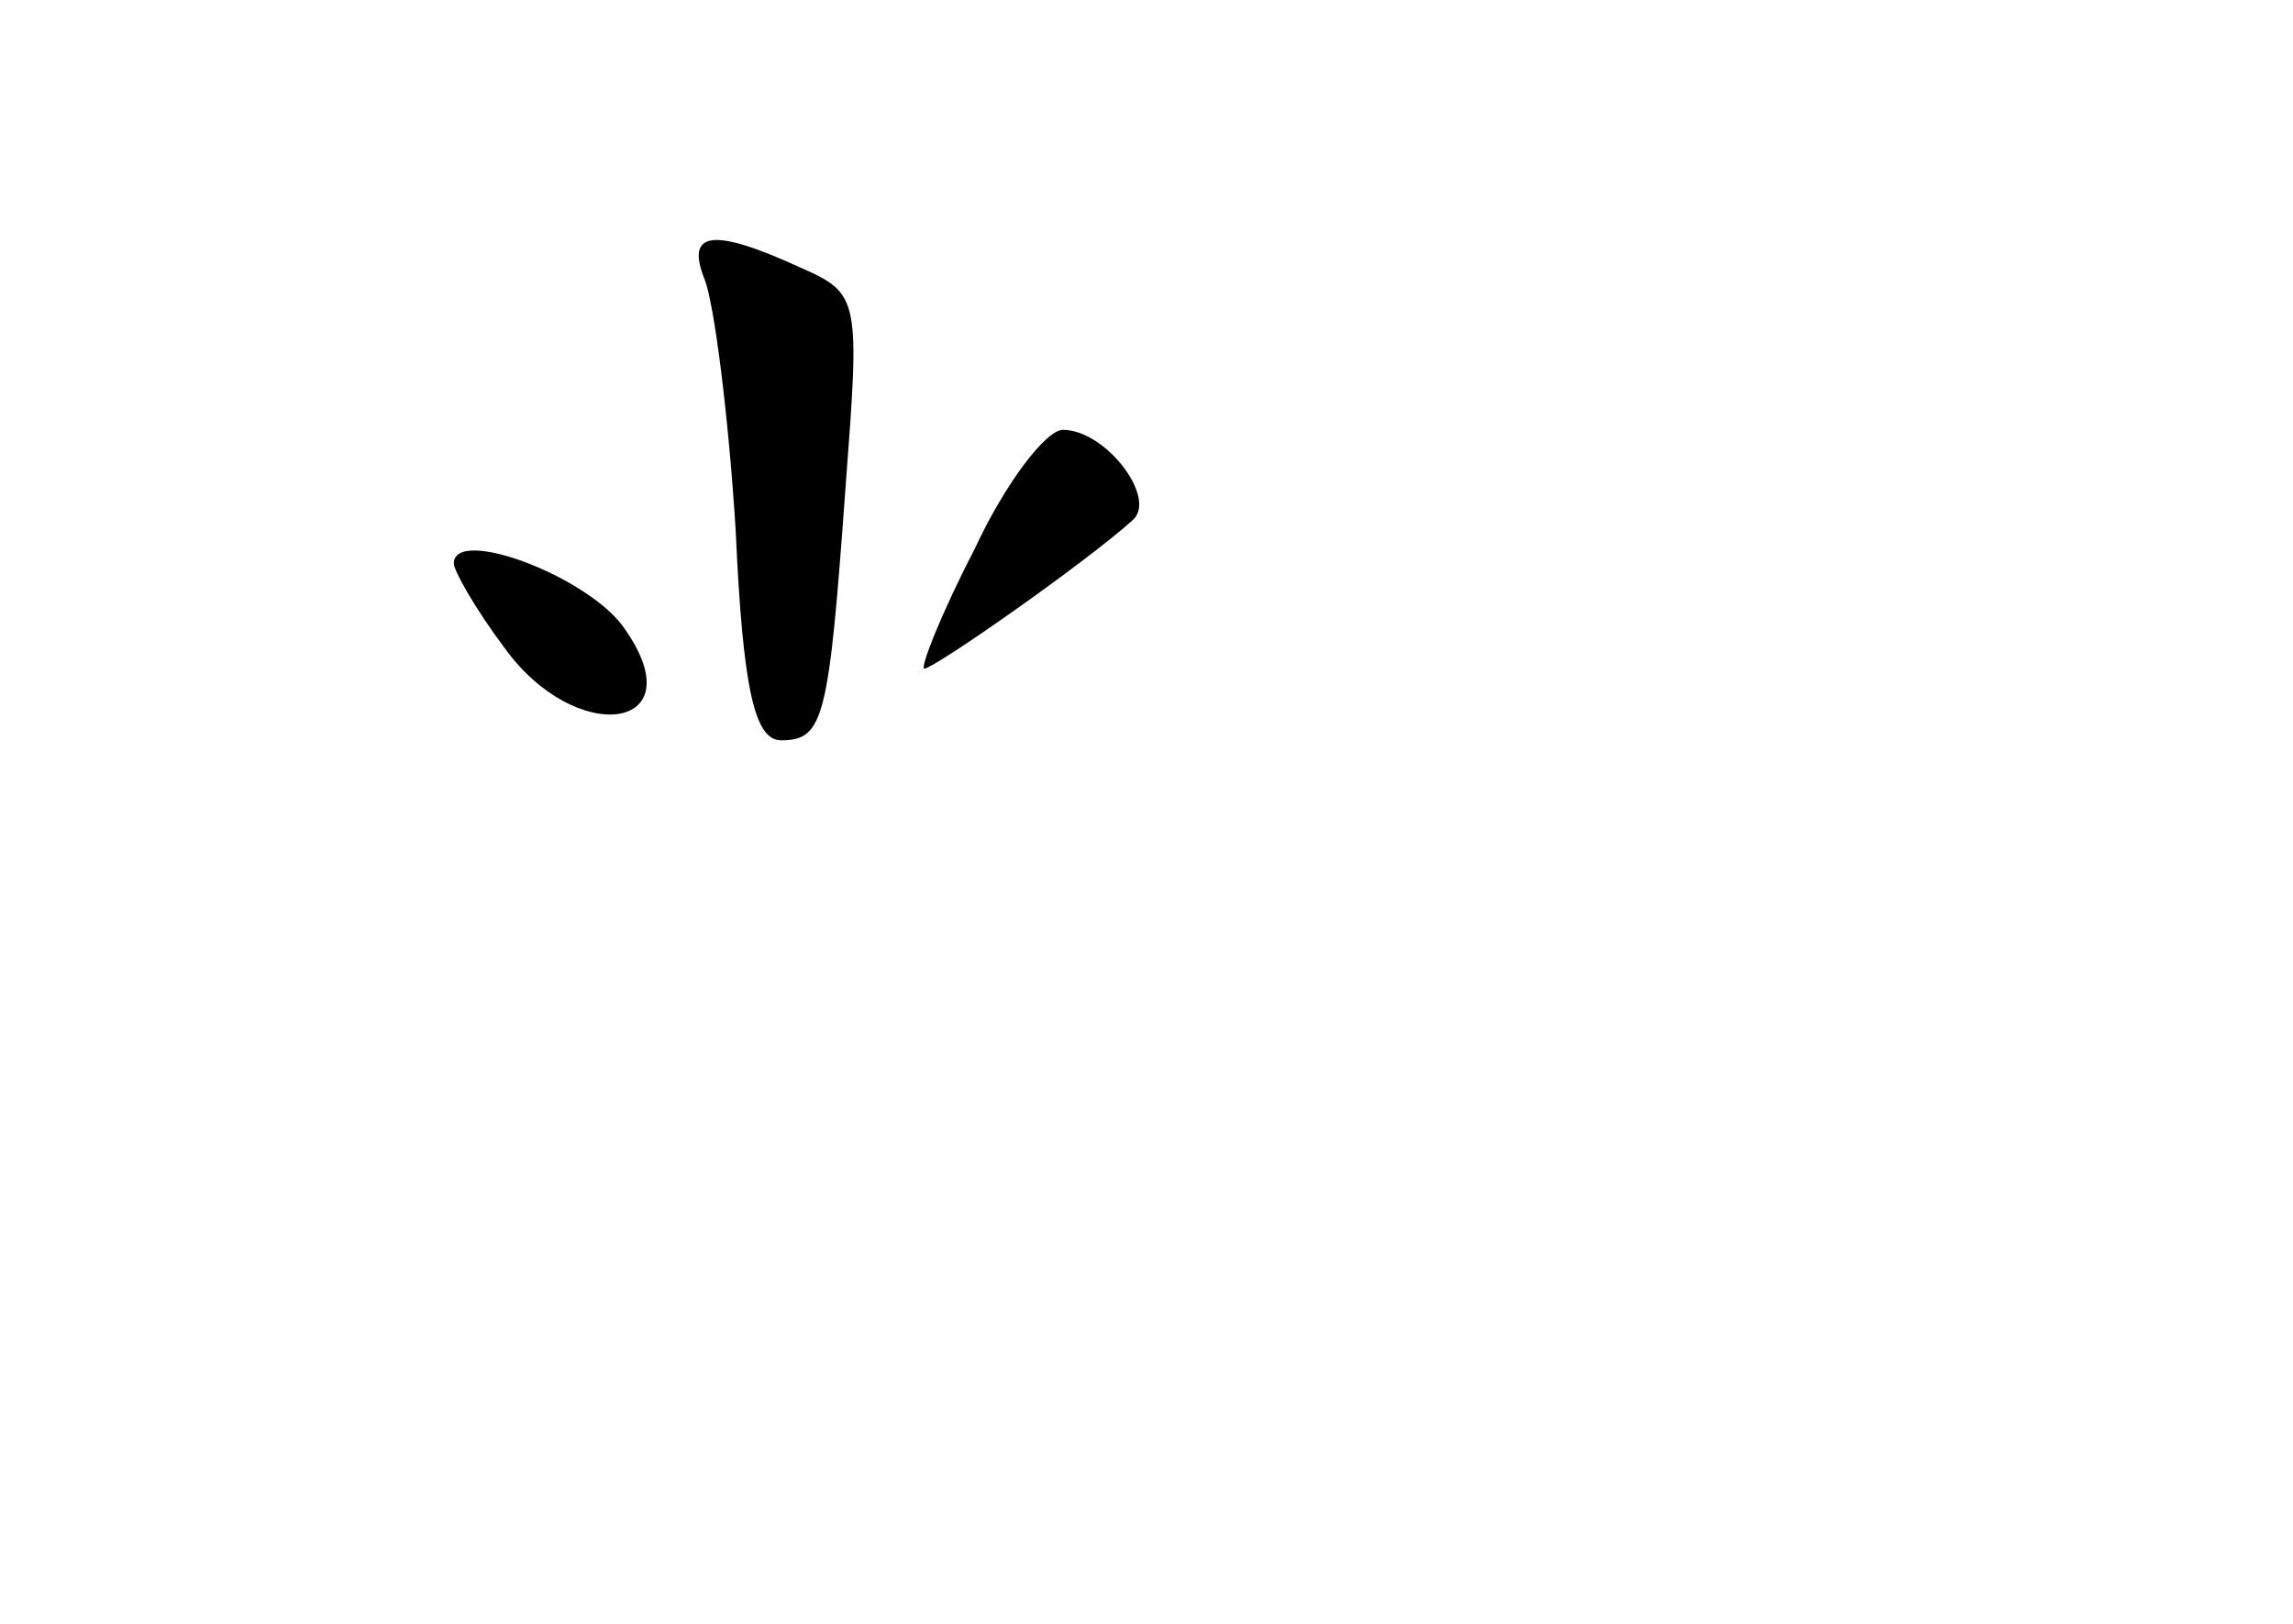 <?xml version="1.0" standalone="no"?>
<!DOCTYPE svg PUBLIC "-//W3C//DTD SVG 20010904//EN"
 "http://www.w3.org/TR/2001/REC-SVG-20010904/DTD/svg10.dtd">
<svg version="1.0" xmlns="http://www.w3.org/2000/svg"
 width="96pt" height="68pt" viewBox="0 0 96 68"
 preserveAspectRatio="xMidYMid meet">
<g transform="translate(0,68) scale(0.1,-0.1)"
fill="#000000" stroke="none">
<path d="M295 563 c4 -10 10 -57 13 -105 3 -67 8 -88 19 -88 18 0 20 9 27 106
6 79 6 81 -19 92 -37 17 -48 15 -40 -5z"/>
<path d="M408 450 c-14 -27 -23 -50 -21 -50 4 0 67 44 87 62 11 9 -11 38 -29
38 -7 0 -24 -22 -37 -50z"/>
<path d="M190 444 c0 -3 9 -19 21 -35 30 -42 80 -35 51 7 -14 22 -72 44 -72
28z"/>
</g>
</svg>
